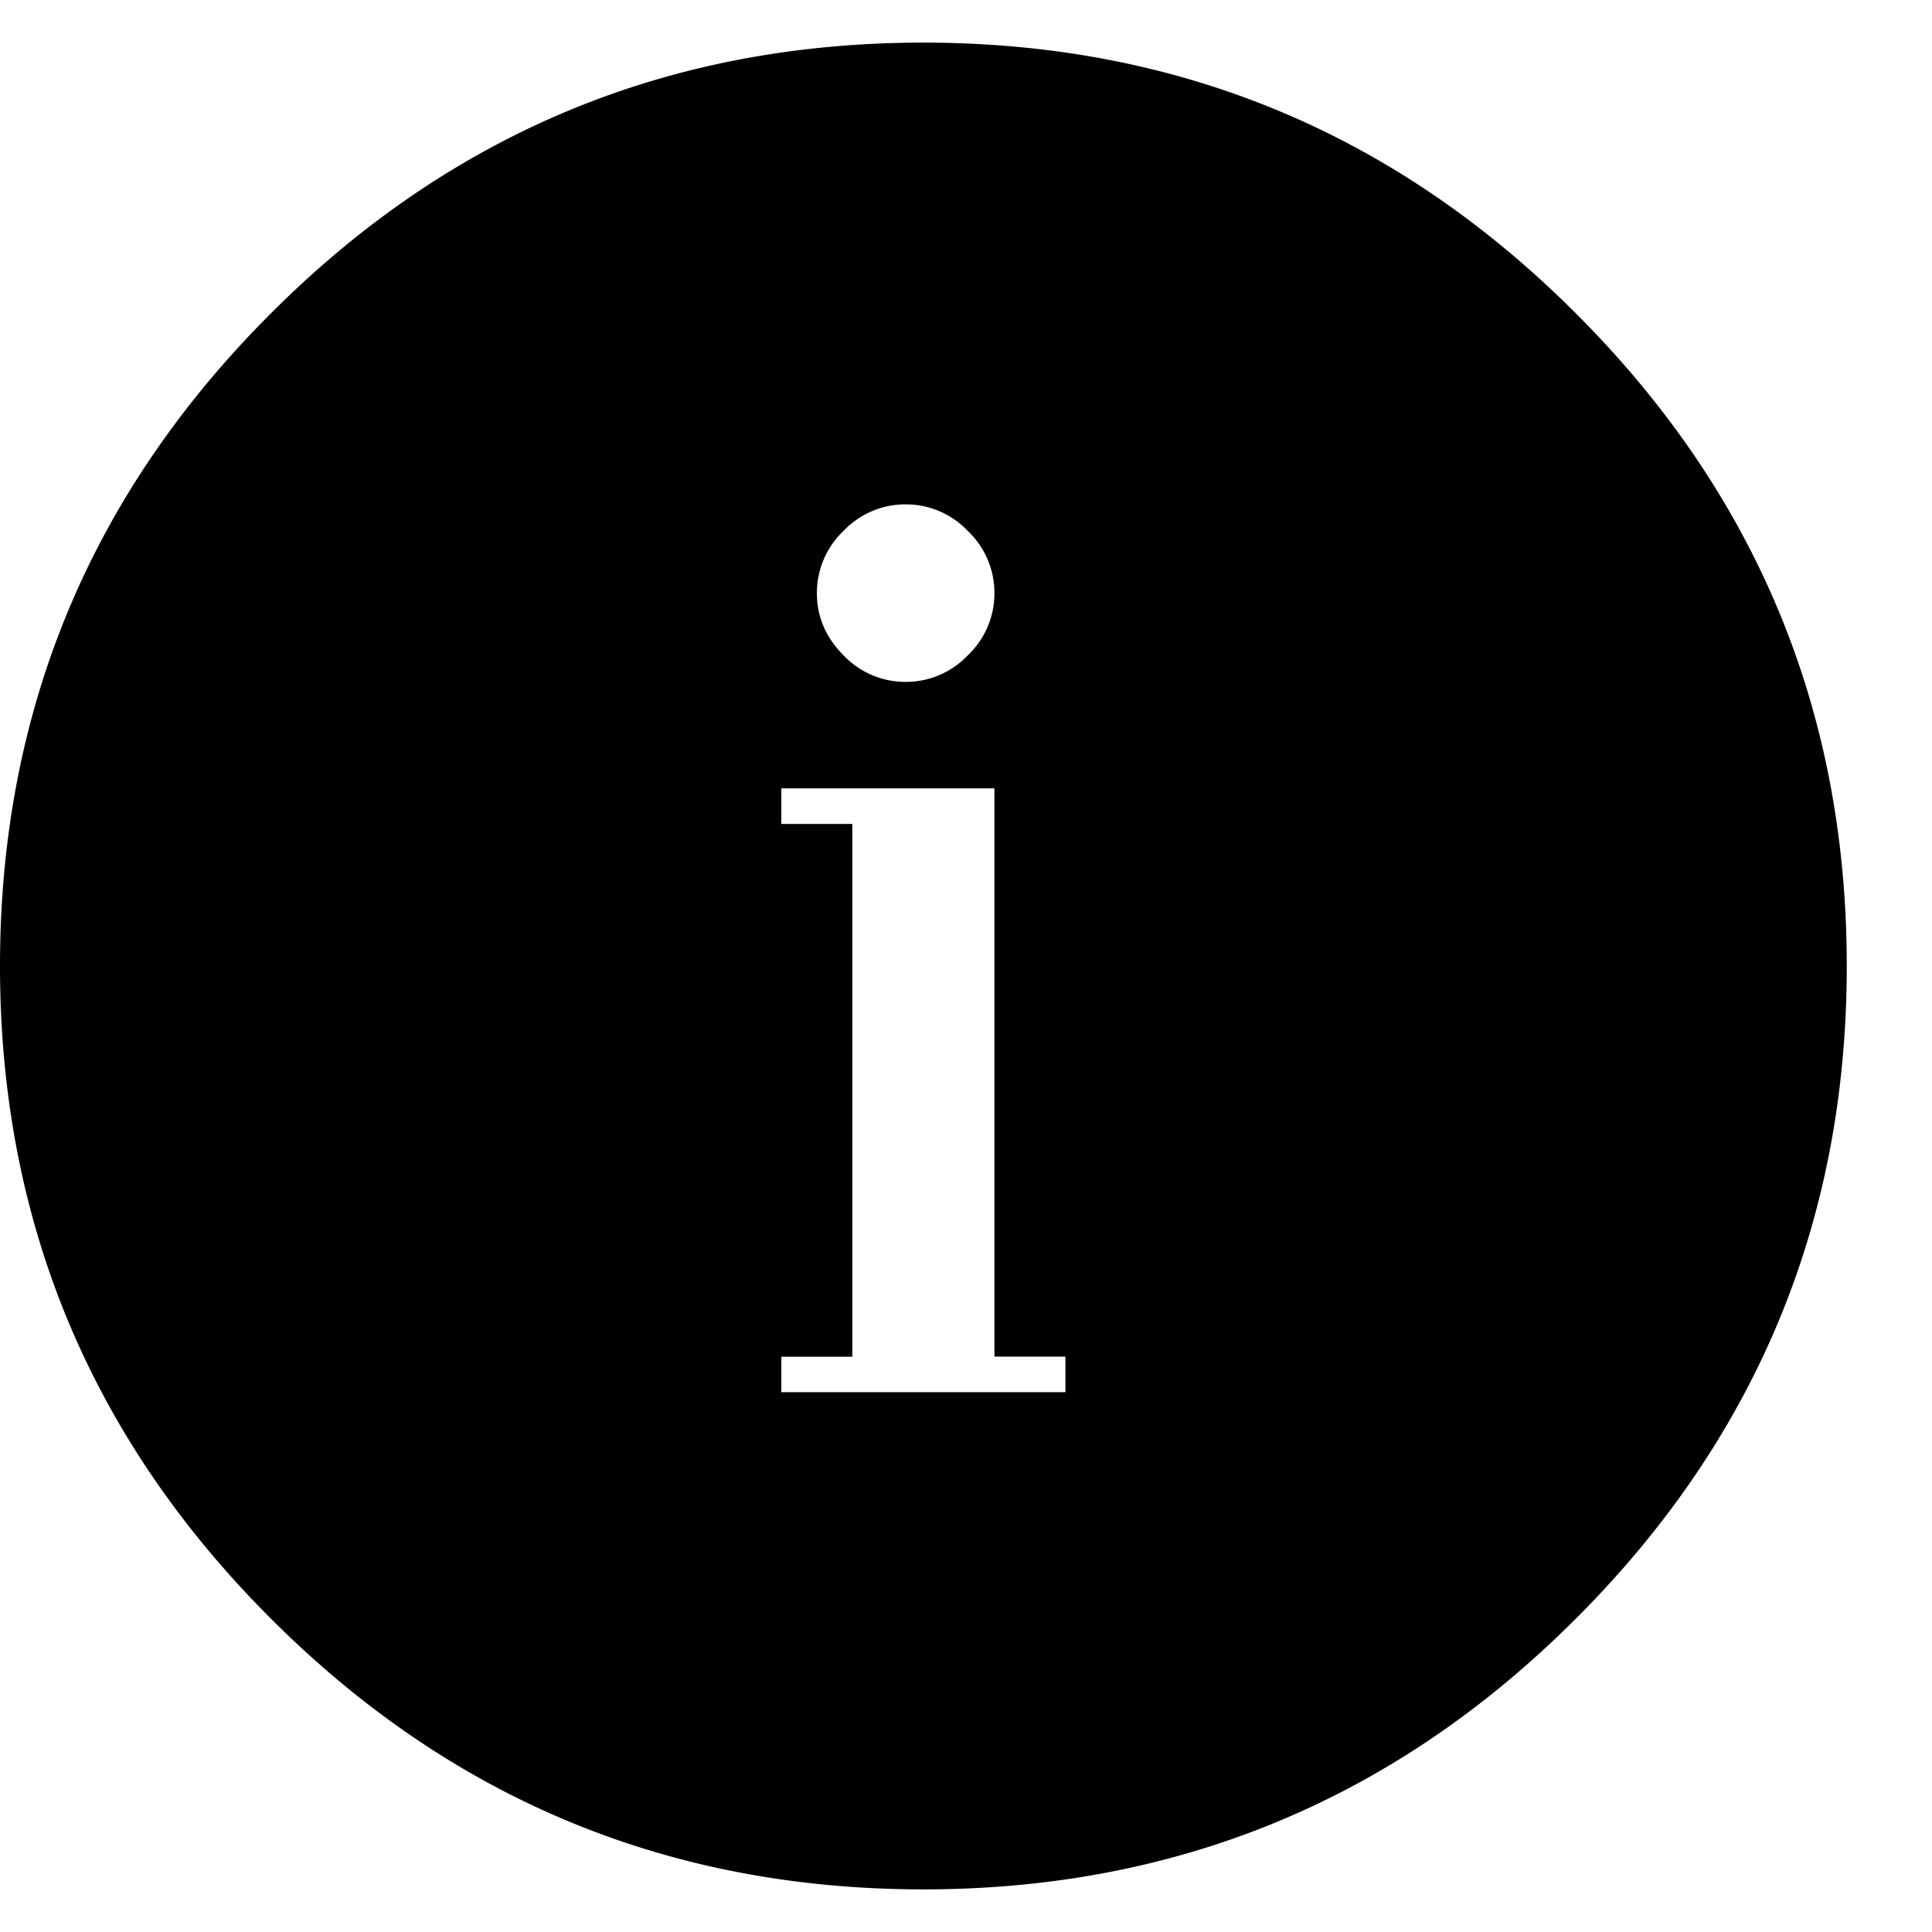 <svg width="17" height="17" xmlns="http://www.w3.org/2000/svg"><path d="M8.125.375c2.24 0 4.154.794 5.742 2.383C15.456 4.346 16.25 6.26 16.25 8.5s-.794 4.154-2.383 5.742c-1.588 1.589-3.502 2.383-5.742 2.383s-4.154-.794-5.742-2.383C.794 12.654 0 10.74 0 8.5s.794-4.154 2.383-5.742C3.97 1.169 5.885.375 8.125.375zm-.156 4.063a.75.75 0 0 0-.547.234.75.75 0 0 0-.234.547c0 .208.078.39.234.547A.75.75 0 0 0 7.969 6a.75.75 0 0 0 .547-.234.75.75 0 0 0 .234-.547.75.75 0 0 0-.234-.547.75.75 0 0 0-.547-.234zm1.406 7.812v-.313H8.75v-5H6.875v.313H7.5v4.688h-.625v.312h2.5z" fill="#000" fill-rule="evenodd"/></svg>

